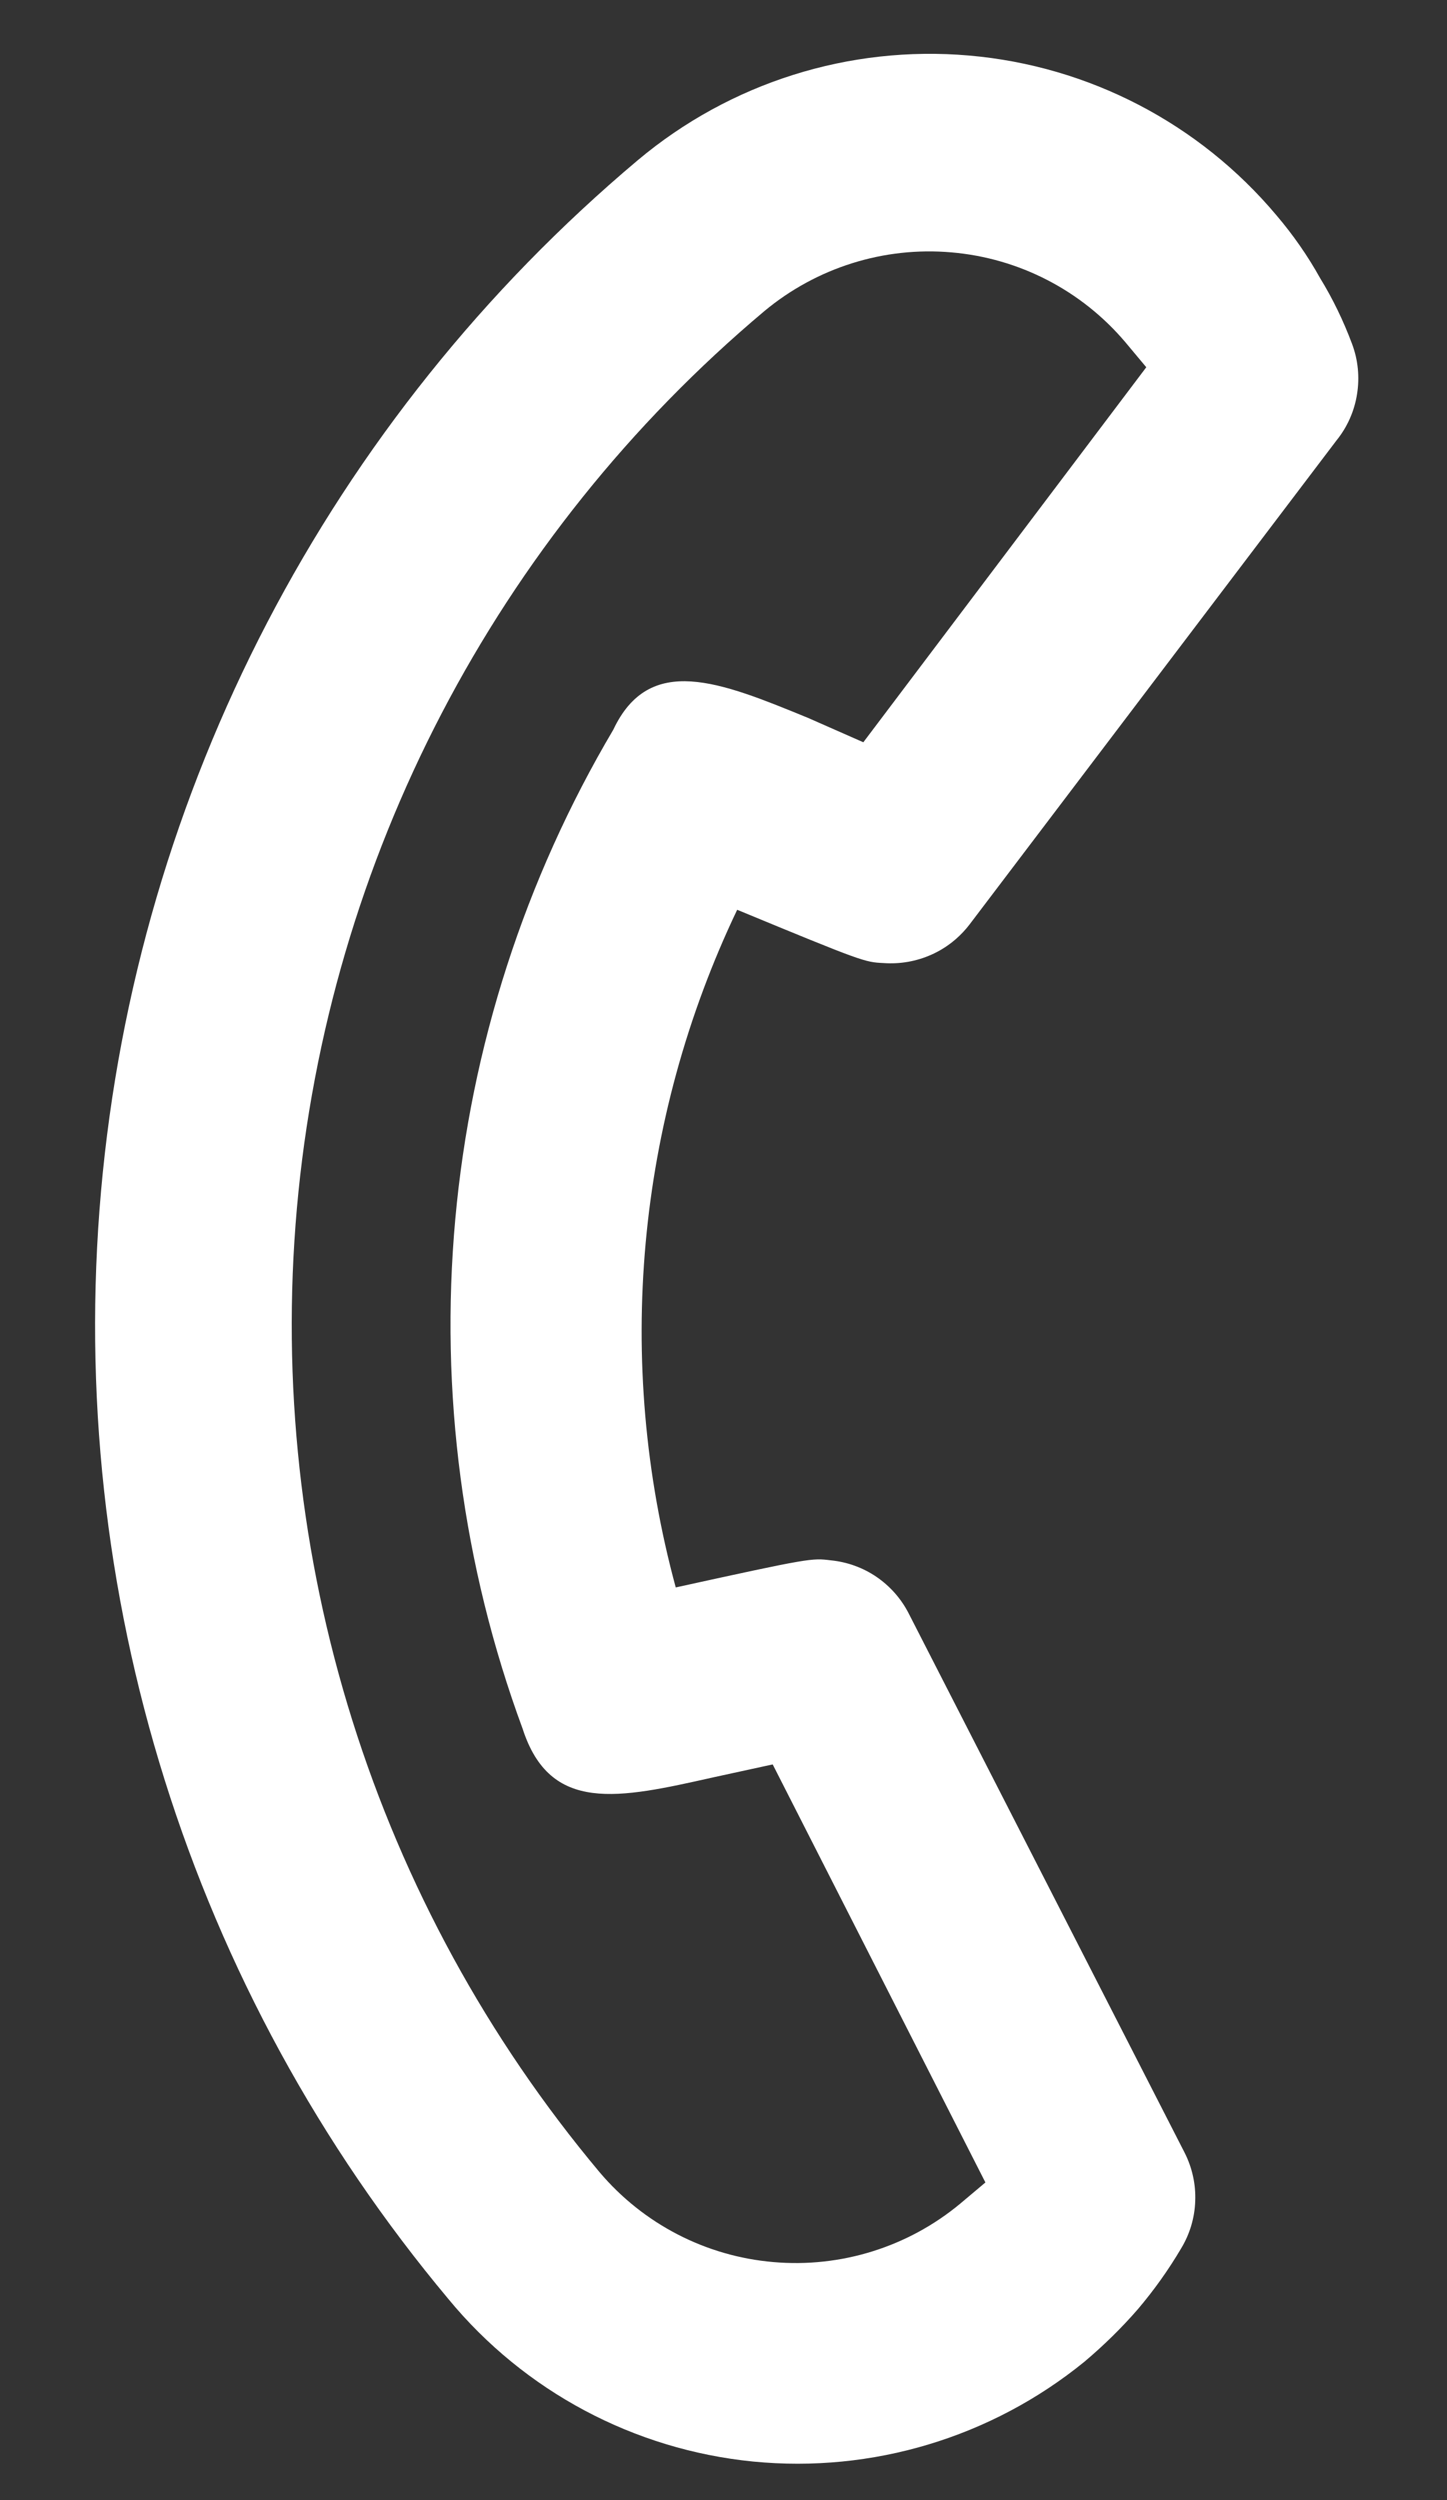 <svg width="11" height="19" viewBox="0 0 11 19" fill="none" xmlns="http://www.w3.org/2000/svg">
<rect x="0" y="0" width="11" height="19" fill="#333333" stroke="none"/>
<path d="M3.408 17.471C1.447 15.127 0.498 12.1 0.768 9.053C1.038 6.006 2.506 3.188 4.849 1.217C5.55 0.629 6.455 0.343 7.366 0.422C8.277 0.501 9.118 0.938 9.705 1.638C9.83 1.785 9.941 1.944 10.035 2.113C10.132 2.271 10.213 2.439 10.278 2.613C10.324 2.735 10.337 2.867 10.316 2.996C10.296 3.124 10.242 3.246 10.16 3.347L7.371 7.025C7.295 7.124 7.196 7.204 7.081 7.255C6.967 7.306 6.842 7.328 6.717 7.319C6.574 7.312 6.564 7.311 5.604 6.914C4.837 8.521 4.671 10.348 5.137 12.064C6.162 11.839 6.173 11.84 6.315 11.858C6.439 11.87 6.559 11.913 6.662 11.983C6.766 12.054 6.85 12.149 6.907 12.26L9.006 16.361C9.063 16.474 9.091 16.6 9.086 16.727C9.082 16.854 9.045 16.978 8.979 17.087C8.883 17.25 8.773 17.404 8.651 17.548C8.526 17.692 8.389 17.826 8.243 17.949C7.536 18.524 6.631 18.796 5.725 18.707C4.819 18.617 3.986 18.173 3.408 17.471ZM8.556 2.602C8.223 2.208 7.748 1.962 7.233 1.918C6.719 1.873 6.208 2.034 5.811 2.364C3.771 4.078 2.493 6.53 2.257 9.182C2.022 11.834 2.849 14.468 4.557 16.507C4.89 16.901 5.365 17.147 5.879 17.191C6.393 17.236 6.905 17.076 7.302 16.745L7.491 16.586L5.874 13.409L5.419 13.508C4.702 13.669 4.182 13.784 3.973 13.138C3.517 11.902 3.342 10.579 3.461 9.266C3.58 7.953 3.99 6.682 4.662 5.546C4.937 4.963 5.471 5.18 6.143 5.456L6.563 5.641L8.714 2.791L8.556 2.602Z" fill="white"/>
</svg>
